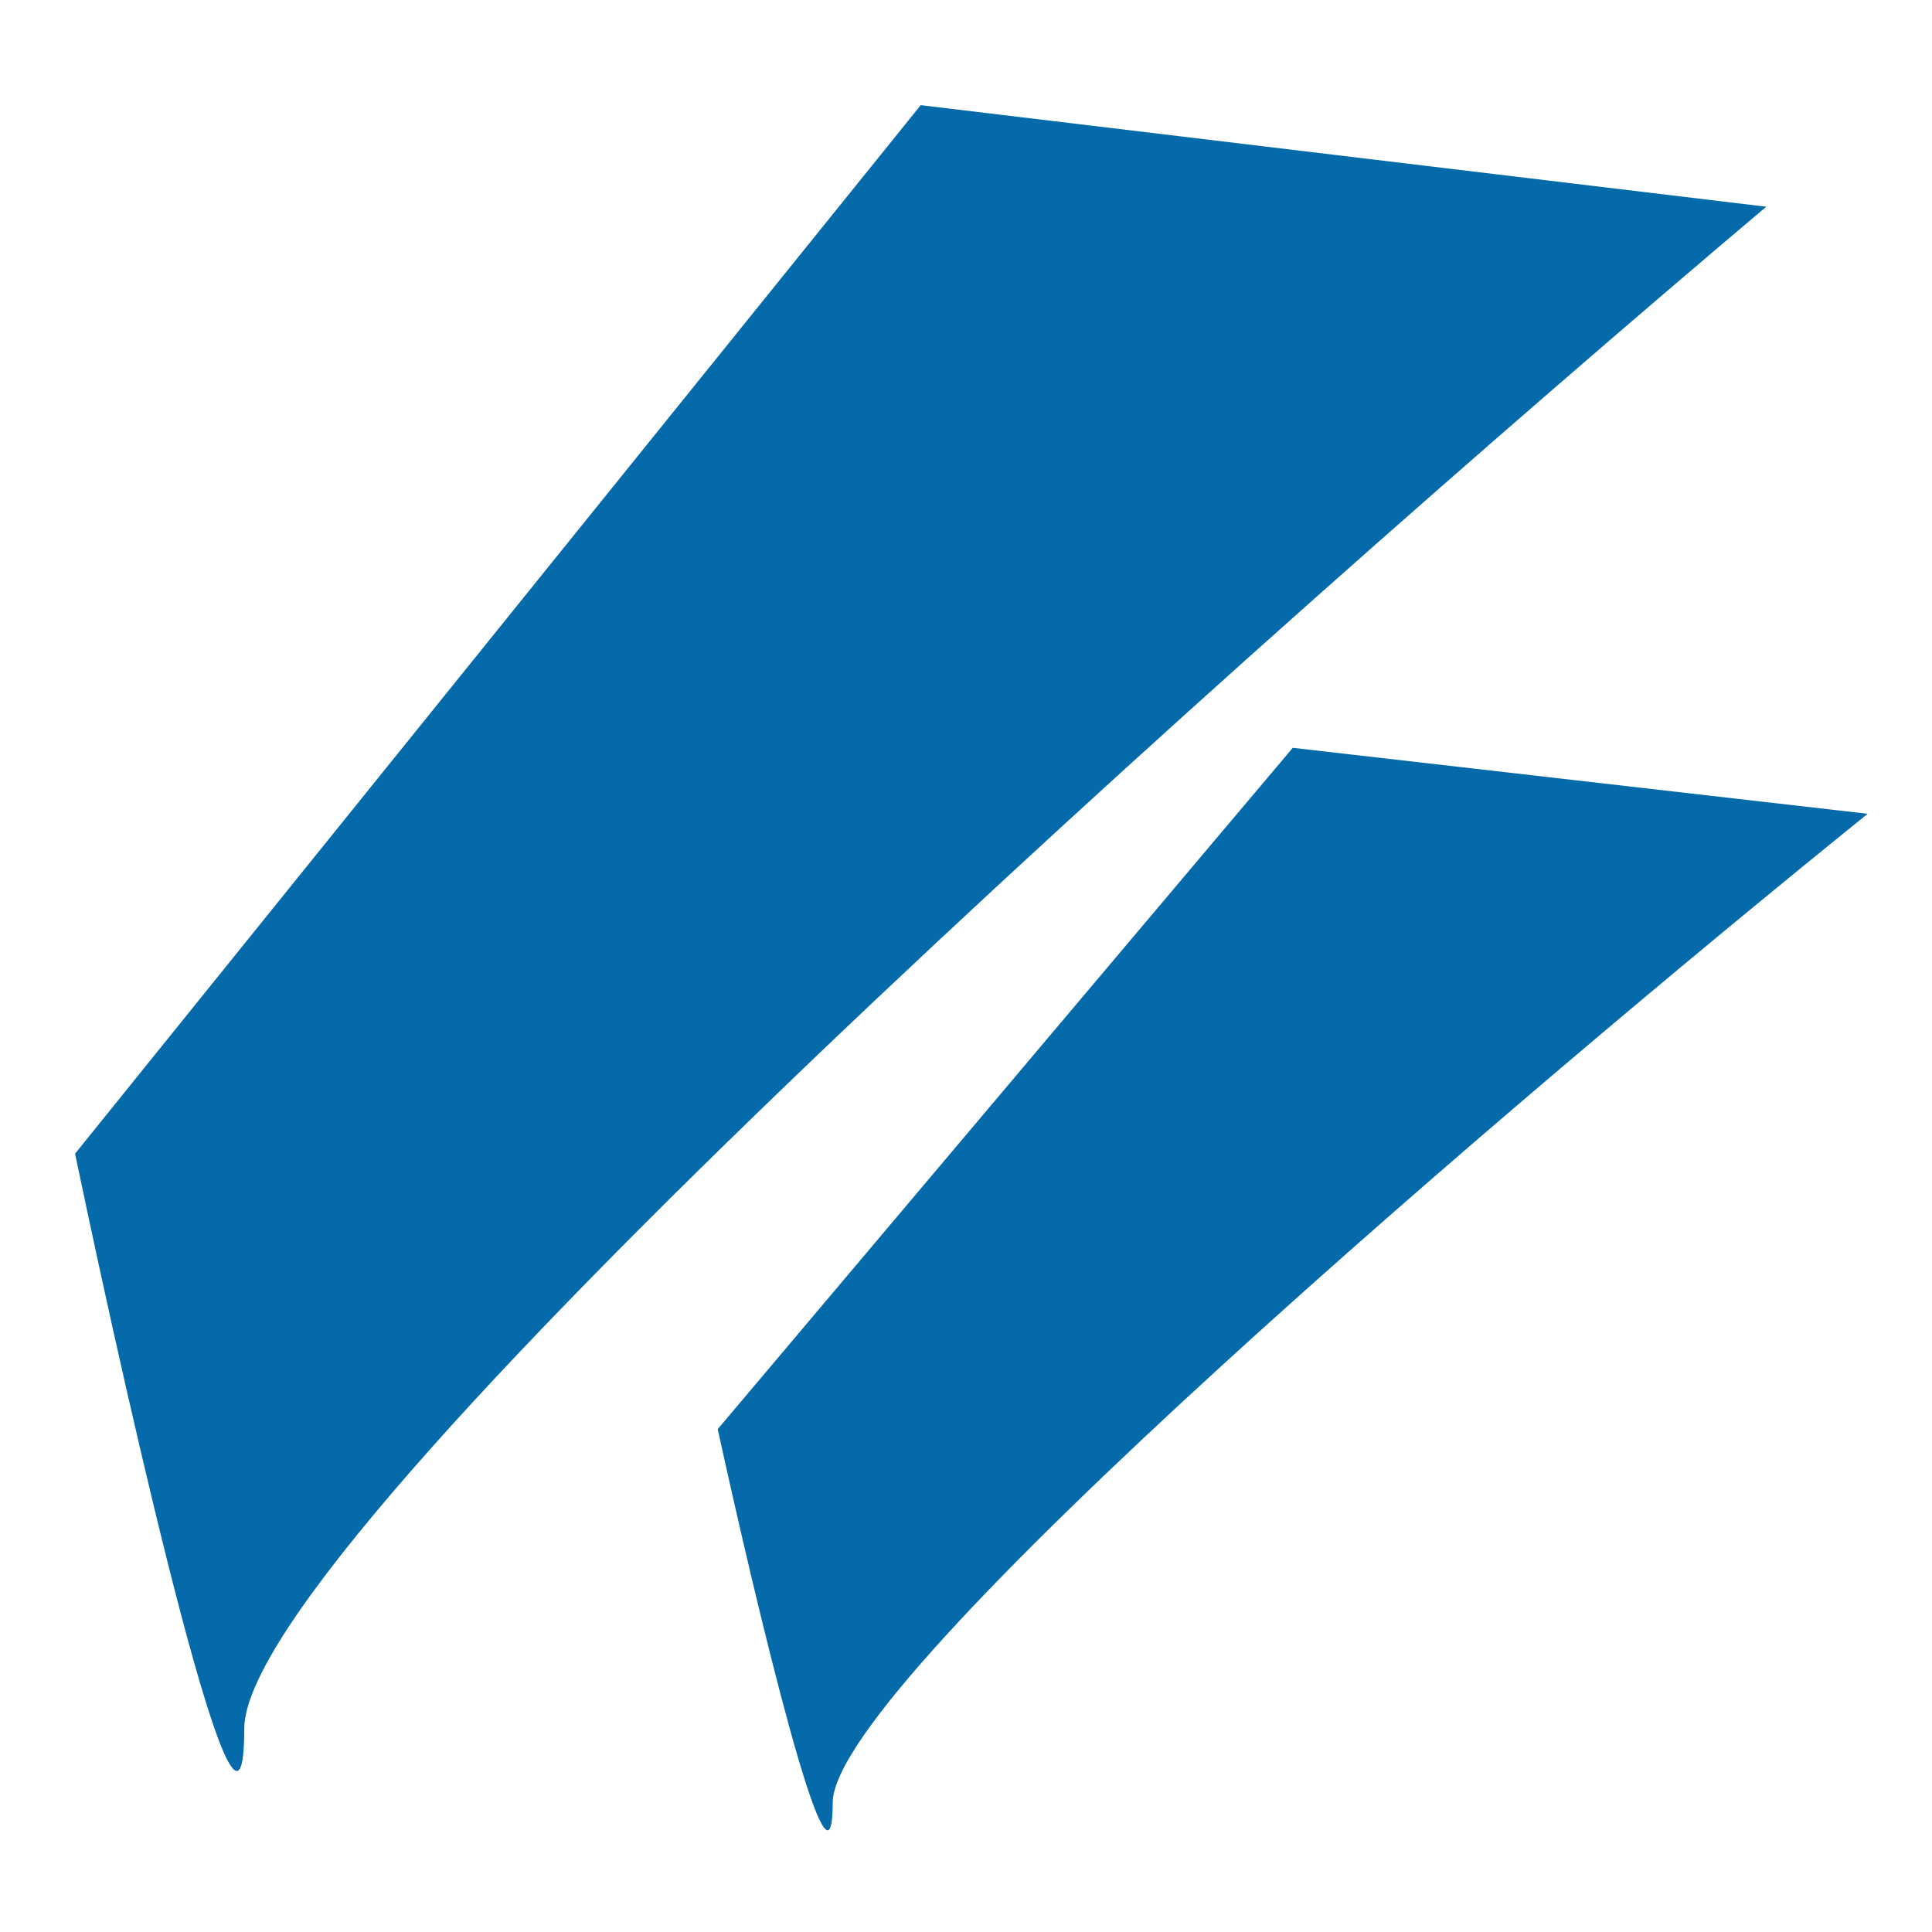 <svg width="14" height="14" viewBox="0 0 14 14" fill="none" xmlns="http://www.w3.org/2000/svg">
<path d="M6.672 0.762L0.544 8.36C0.953 10.321 1.77 13.9 1.77 12.527C1.77 11.155 9.123 4.602 12.799 1.498L6.672 0.762Z" fill="#046AA9"/>
<path d="M9.368 5.419L5.201 10.356C5.479 11.63 6.034 13.956 6.034 13.064C6.034 12.172 11.034 7.914 13.534 5.897L9.368 5.419Z" fill="#046AA9"/>
</svg>
